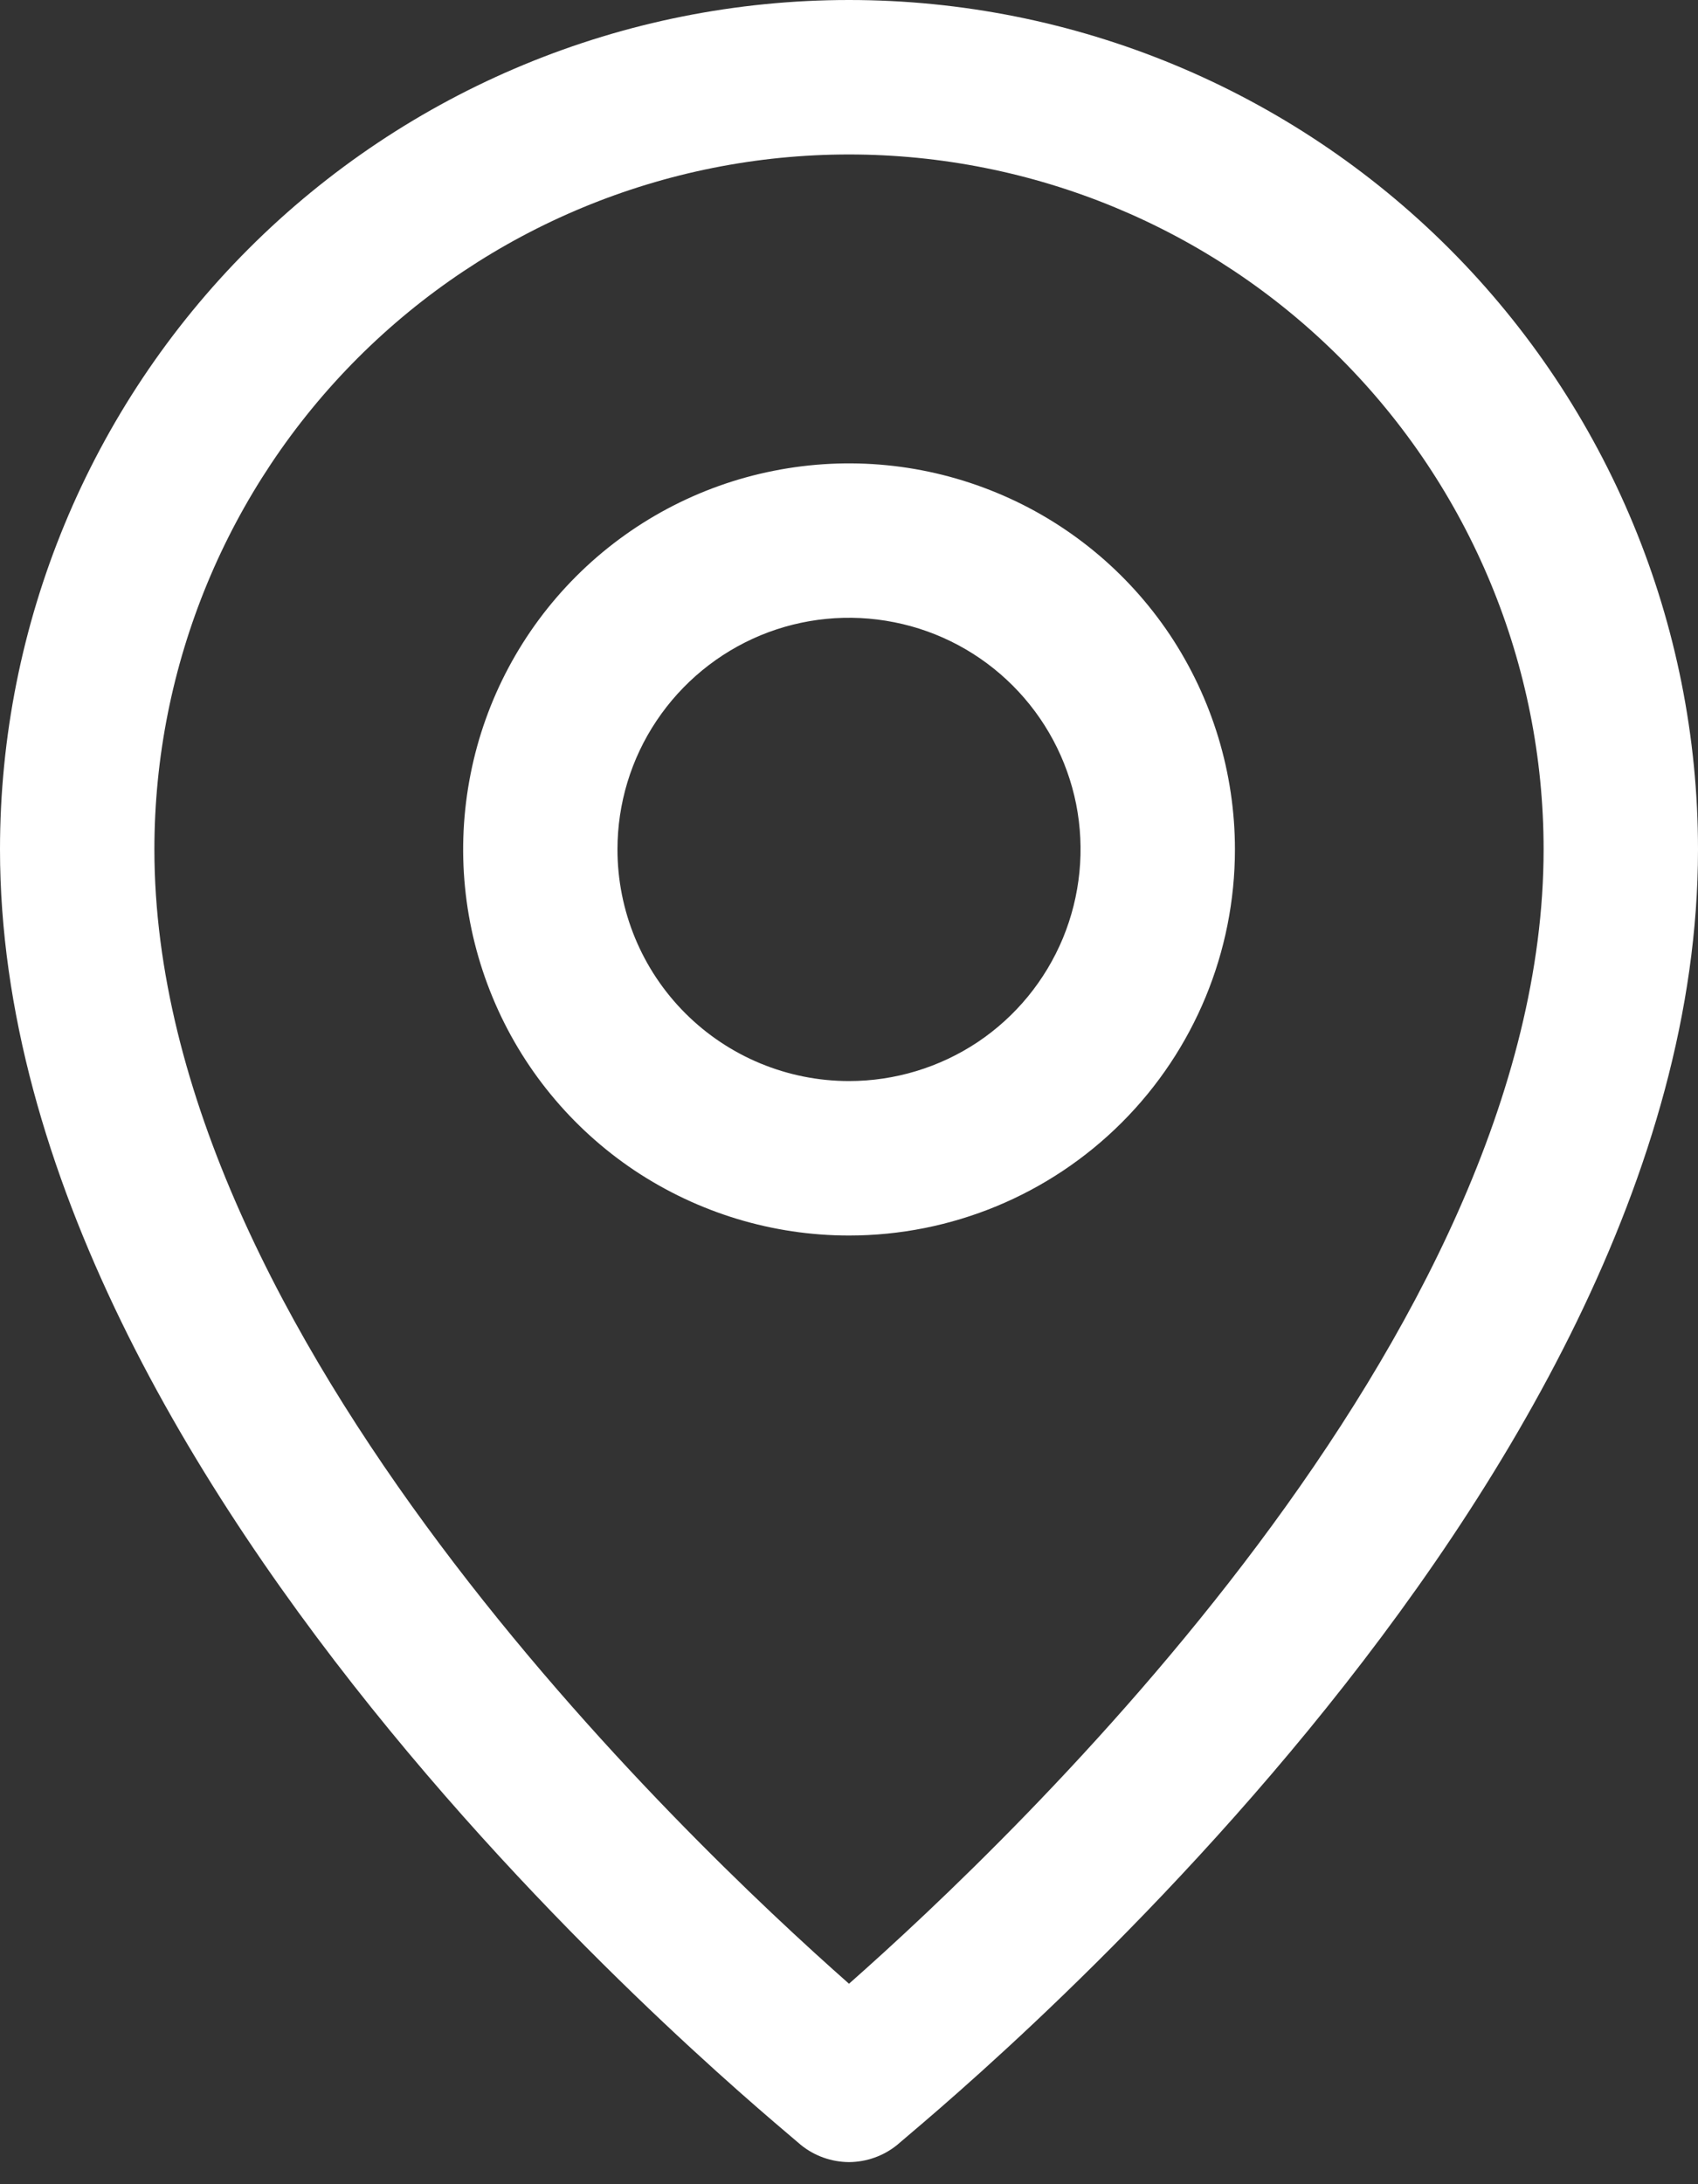 <svg width="14" height="18" viewBox="0 0 14 18" fill="none" xmlns="http://www.w3.org/2000/svg">
<rect x="0" y="0" width="14" height="18" fill="#333333" stroke="none"/>
<path d="M7 17.818C7.144 17.817 7.283 17.768 7.395 17.678C7.636 17.462 14 12.333 14 7C14 5.143 13.262 3.363 11.95 2.05C10.637 0.737 8.857 0 7 0C5.143 0 3.363 0.737 2.05 2.05C0.737 3.363 0 5.143 0 7C0 12.333 6.364 17.462 6.605 17.678C6.717 17.768 6.856 17.817 7 17.818ZM1.273 7C1.273 5.481 1.876 4.024 2.95 2.95C4.024 1.876 5.481 1.273 7 1.273C8.519 1.273 9.976 1.876 11.05 2.95C12.124 4.024 12.727 5.481 12.727 7C12.727 11.009 8.355 15.152 7 16.348C5.645 15.152 1.273 11.009 1.273 7Z" fill="white"/>
<path d="M10.182 7C10.182 6.371 9.995 5.756 9.646 5.232C9.296 4.709 8.799 4.301 8.218 4.061C7.636 3.82 6.997 3.757 6.379 3.88C5.762 4.002 5.195 4.305 4.75 4.75C4.305 5.195 4.002 5.762 3.88 6.379C3.757 6.997 3.82 7.636 4.061 8.218C4.301 8.799 4.709 9.296 5.232 9.646C5.756 9.995 6.371 10.182 7 10.182C7.844 10.182 8.653 9.847 9.25 9.25C9.847 8.653 10.182 7.844 10.182 7ZM5.091 7C5.091 6.623 5.203 6.253 5.413 5.94C5.623 5.626 5.921 5.381 6.27 5.236C6.618 5.092 7.002 5.054 7.373 5.128C7.743 5.201 8.083 5.383 8.35 5.65C8.617 5.917 8.799 6.257 8.873 6.628C8.946 6.998 8.908 7.382 8.764 7.731C8.619 8.08 8.375 8.378 8.061 8.588C7.747 8.797 7.378 8.909 7 8.909C6.494 8.909 6.008 8.708 5.65 8.35C5.292 7.992 5.091 7.506 5.091 7Z" fill="white"/>
</svg>
